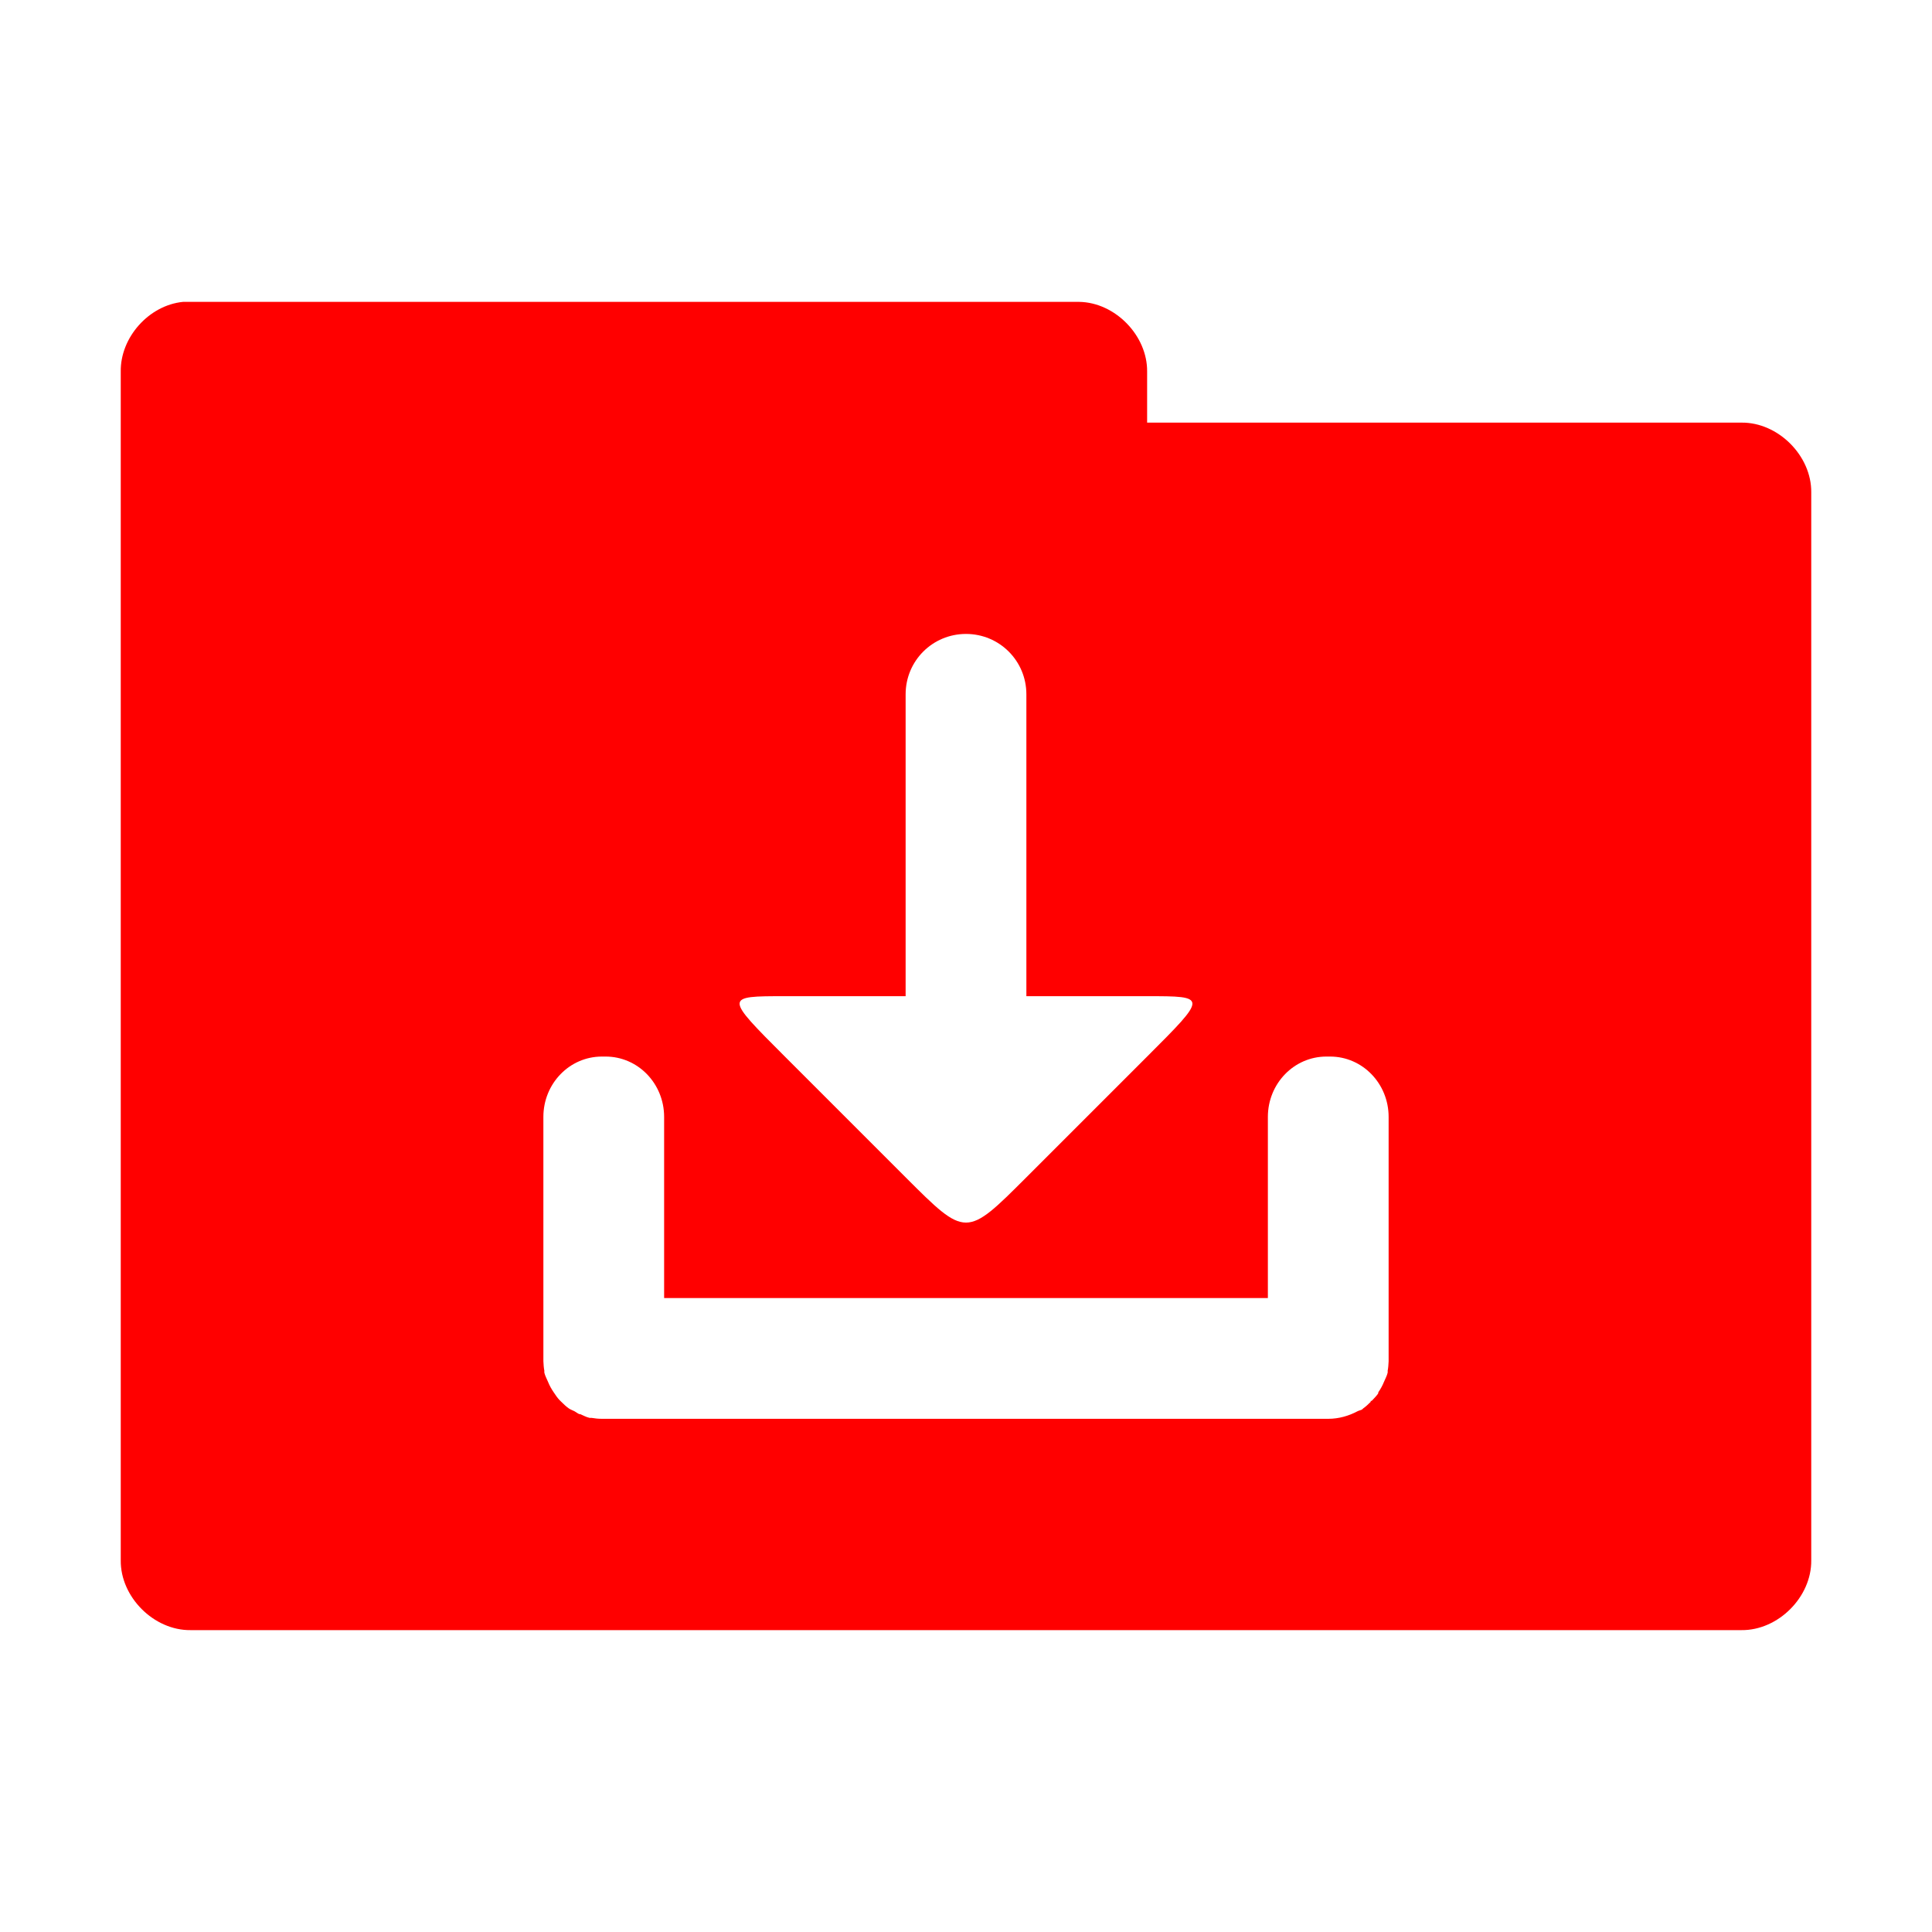 <?xml version="1.0" encoding="UTF-8" standalone="no"?>
<svg
   xmlns:dc="http://purl.org/dc/elements/1.1/"
   xmlns:cc="http://creativecommons.org/ns#"
   xmlns:rdf="http://www.w3.org/1999/02/22-rdf-syntax-ns#"
   xmlns:svg="http://www.w3.org/2000/svg"
   xmlns="http://www.w3.org/2000/svg"
   xmlns:sodipodi="http://sodipodi.sourceforge.net/DTD/sodipodi-0.dtd"
   xmlns:inkscape="http://www.inkscape.org/namespaces/inkscape"
   width="256"
   height="256"
   viewBox="0 0 204.8 204.8"
   version="1.1"
   id="svg3035"
   inkscape:version="0.48.5 r10040"
   sodipodi:docname="folder-download.svg">
  <defs
     id="defs3042" />
  <sodipodi:namedview
     pagecolor="#ffffff"
     bordercolor="#666666"
     borderopacity="1"
     objecttolerance="10"
     gridtolerance="10"
     guidetolerance="10"
     inkscape:pageopacity="0"
     inkscape:pageshadow="2"
     inkscape:window-width="1280"
     inkscape:window-height="998"
     id="namedview3040"
     showgrid="true"
     inkscape:zoom="4.17193"
     inkscape:cx="144.2267"
     inkscape:cy="162.42509"
     inkscape:window-x="0"
     inkscape:window-y="0"
     inkscape:window-maximized="1"
     inkscape:current-layer="svg3035">
    <inkscape:grid
       type="xygrid"
       id="grid3296"
       empspacing="5"
       visible="true"
       enabled="true"
       snapvisiblegridlinesonly="true" />
  </sodipodi:namedview>
  <g
     id="surface1"
     transform="scale(0.8,0.8)">
    <path
       inkscape:connector-curvature="0"
       style="fill:#ff0000;fill-opacity:1;fill-rule:nonzero;stroke:none"
       d="m 24.25,40 c -4.52,0.445 -8.324,4.711 -8.25,9.25 l 0,157.5 c -0.055,4.859 4.391,9.305 9.25,9.25 l 205.5,0 c 4.859,0.055 9.305,-4.391 9.25,-9.25 l 0,-141.5 c 0.055,-4.859 -4.391,-9.305 -9.25,-9.25 l -78.75,0 0,-6.75 c 0.055,-4.773 -4.227,-9.176 -9,-9.25 L 25.25,40 c -0.332,0 -0.668,0 -1,0 z M 128,84 c 4.434,0 8,3.566 8,8 l 0,40 16,0 c 8,0 8,0 0,8 l -16,16 c -8,8 -8,8 -16,0 l -16,-16 c -8,-8 -8,-8 0,-8 l 16,0 0,-40 c 0,-4.434 3.566,-8 8,-8 z m -48.25,56 0.5,0 c 4.273,0 7.75,3.566 7.75,8 l 0,24 80,0 0,-24 c 0,-4.434 3.477,-8 7.75,-8 l 0.5,0 c 4.273,0 7.75,3.566 7.75,8 l 0,32.375 c -0.019,0.422 -0.047,0.848 -0.125,1.25 -0.016,0.082 0.019,0.168 0,0.25 -0.098,0.438 -0.336,0.844 -0.5,1.25 -0.203,0.5 -0.449,0.934 -0.75,1.375 -0.019,0.031 0.019,0.094 0,0.125 -0.227,0.34 -0.477,0.578 -0.75,0.875 -0.039,0.043 -0.082,0.082 -0.125,0.125 -0.023,0.023 -0.102,-0.023 -0.125,0 -0.023,0.023 0.023,0.105 0,0.125 -0.316,0.312 -0.637,0.621 -1,0.875 -0.051,0.031 -0.074,0.094 -0.125,0.125 -0.176,0.117 -0.438,0.145 -0.625,0.25 -1.152,0.609 -2.461,1 -3.875,1 l -96,0 c -0.086,0 -0.164,0.004 -0.25,0 -0.453,0 -0.945,-0.047 -1.375,-0.125 -0.078,-0.016 -0.172,0.016 -0.25,0 -0.461,-0.098 -0.82,-0.32 -1.25,-0.5 -0.035,-0.016 -0.09,0.016 -0.125,0 -0.215,-0.094 -0.422,-0.262 -0.625,-0.375 -0.254,-0.133 -0.516,-0.215 -0.75,-0.375 -0.363,-0.254 -0.684,-0.562 -1,-0.875 -0.043,-0.039 -0.082,-0.082 -0.125,-0.125 -0.043,-0.043 -0.082,-0.078 -0.125,-0.125 -0.289,-0.301 -0.516,-0.656 -0.75,-1 -0.301,-0.441 -0.547,-0.875 -0.75,-1.375 -0.164,-0.406 -0.402,-0.812 -0.5,-1.25 -0.02,-0.082 0.016,-0.168 0,-0.25 -0.078,-0.402 -0.105,-0.828 -0.125,-1.25 L 72,148 c 0,-4.434 3.477,-8 7.75,-8 z m 0,0"
       id="path3038" />
  </g>
</svg>
